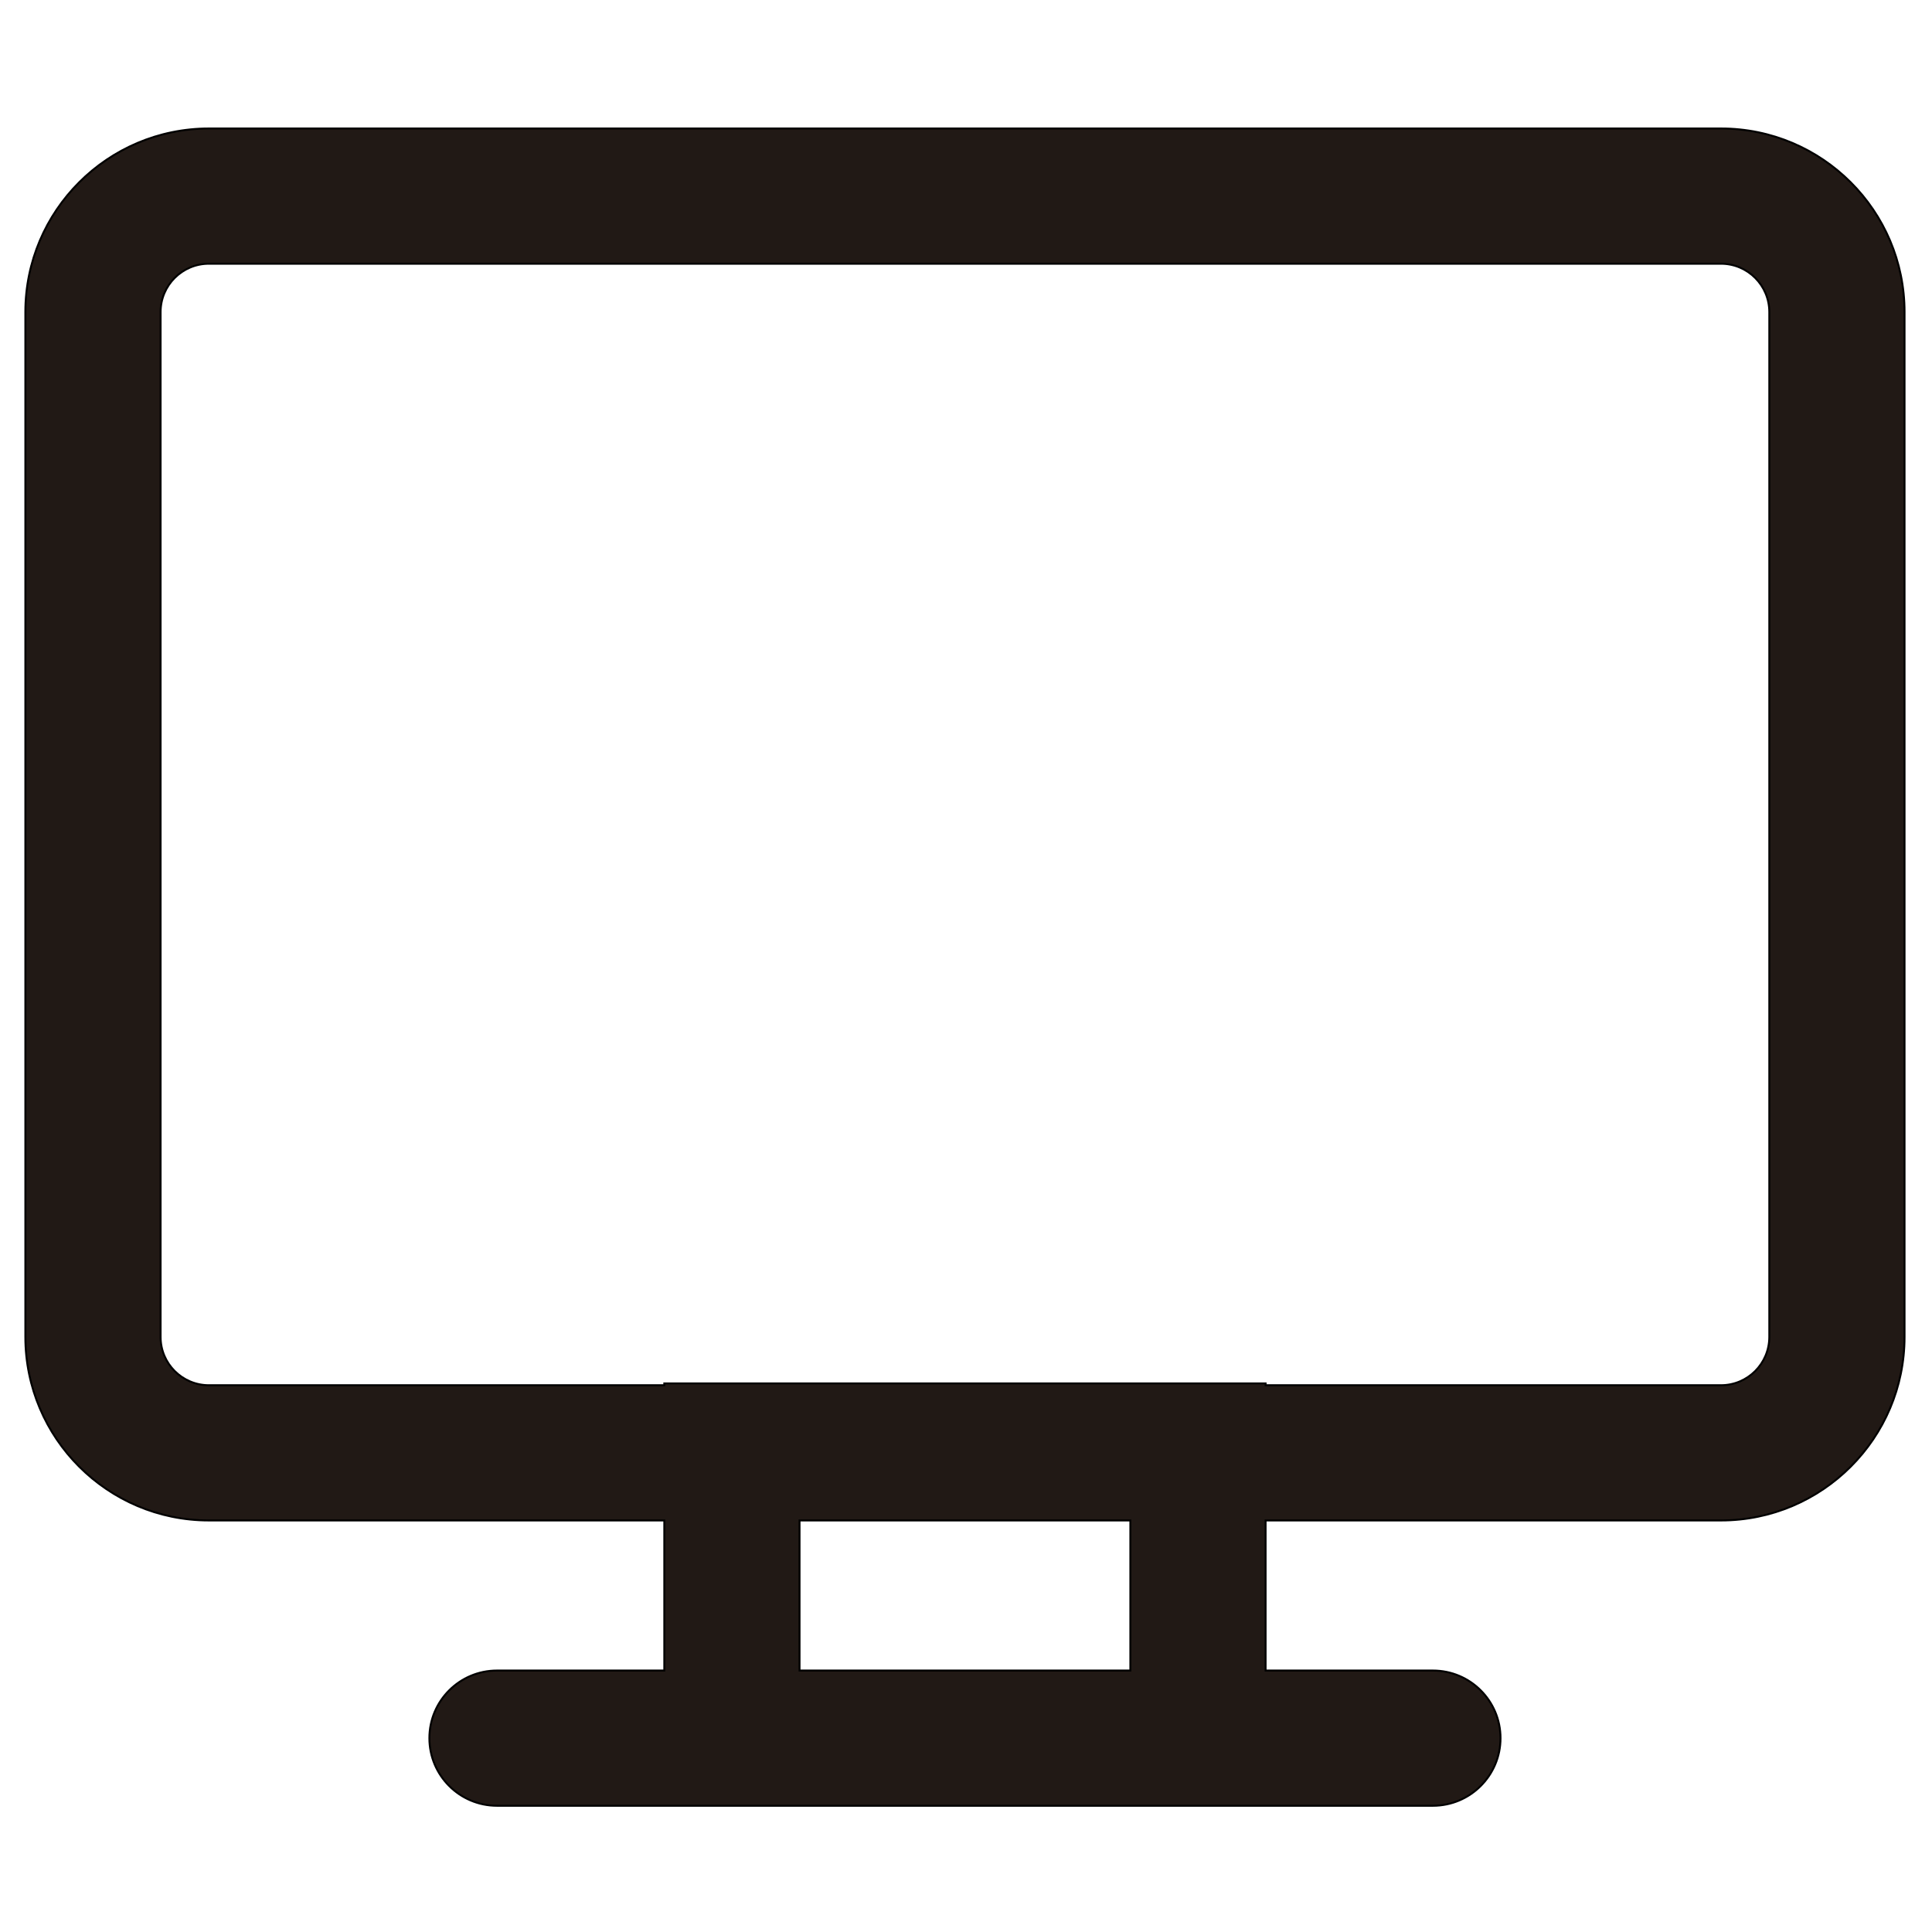 <?xml version="1.0" encoding="iso-8859-1"?>
<!-- Generator: Adobe Illustrator 18.0.0, SVG Export Plug-In . SVG Version: 6.00 Build 0)  -->
<!DOCTYPE svg PUBLIC "-//W3C//DTD SVG 1.1//EN" "http://www.w3.org/Graphics/SVG/1.1/DTD/svg11.dtd">
<svg version="1.1" id="Capa_1" xmlns="http://www.w3.org/2000/svg" xmlns:xlink="http://www.w3.org/1999/xlink" x="0px" y="0px"
	 viewBox="0 0 1000 1000" style="enable-background:new 0 0 1000 1000;" xml:space="preserve">
<path style="fill:#211915;stroke:#000000;stroke-miterlimit:10;" d="M108.125,786.989h235.716v77.676h-86.592
	c-19.33,0-35,15.67-35,35s15.67,35,35,35h86.592h311.232h86.592c19.33,0,35-15.67,35-35s-15.67-35-35-35h-86.592v-77.676h235.716
	c52.383,0,95-42.617,95-95V161.504c0-52.383-42.617-95-95-95H108.125c-52.383,0-95,42.617-95,95v530.485
	C13.125,744.372,55.742,786.989,108.125,786.989z M585.073,864.665H413.841v-77.676h171.232V864.665z M83.125,161.504
	c0-13.807,11.193-25,25-25h782.664c13.808,0,25,11.193,25,25v530.485c0,13.807-11.192,25-25,25H655.073v-0.947H343.841v0.947
	H108.125c-13.807,0-25-11.193-25-25V161.504z"/>
</svg>
